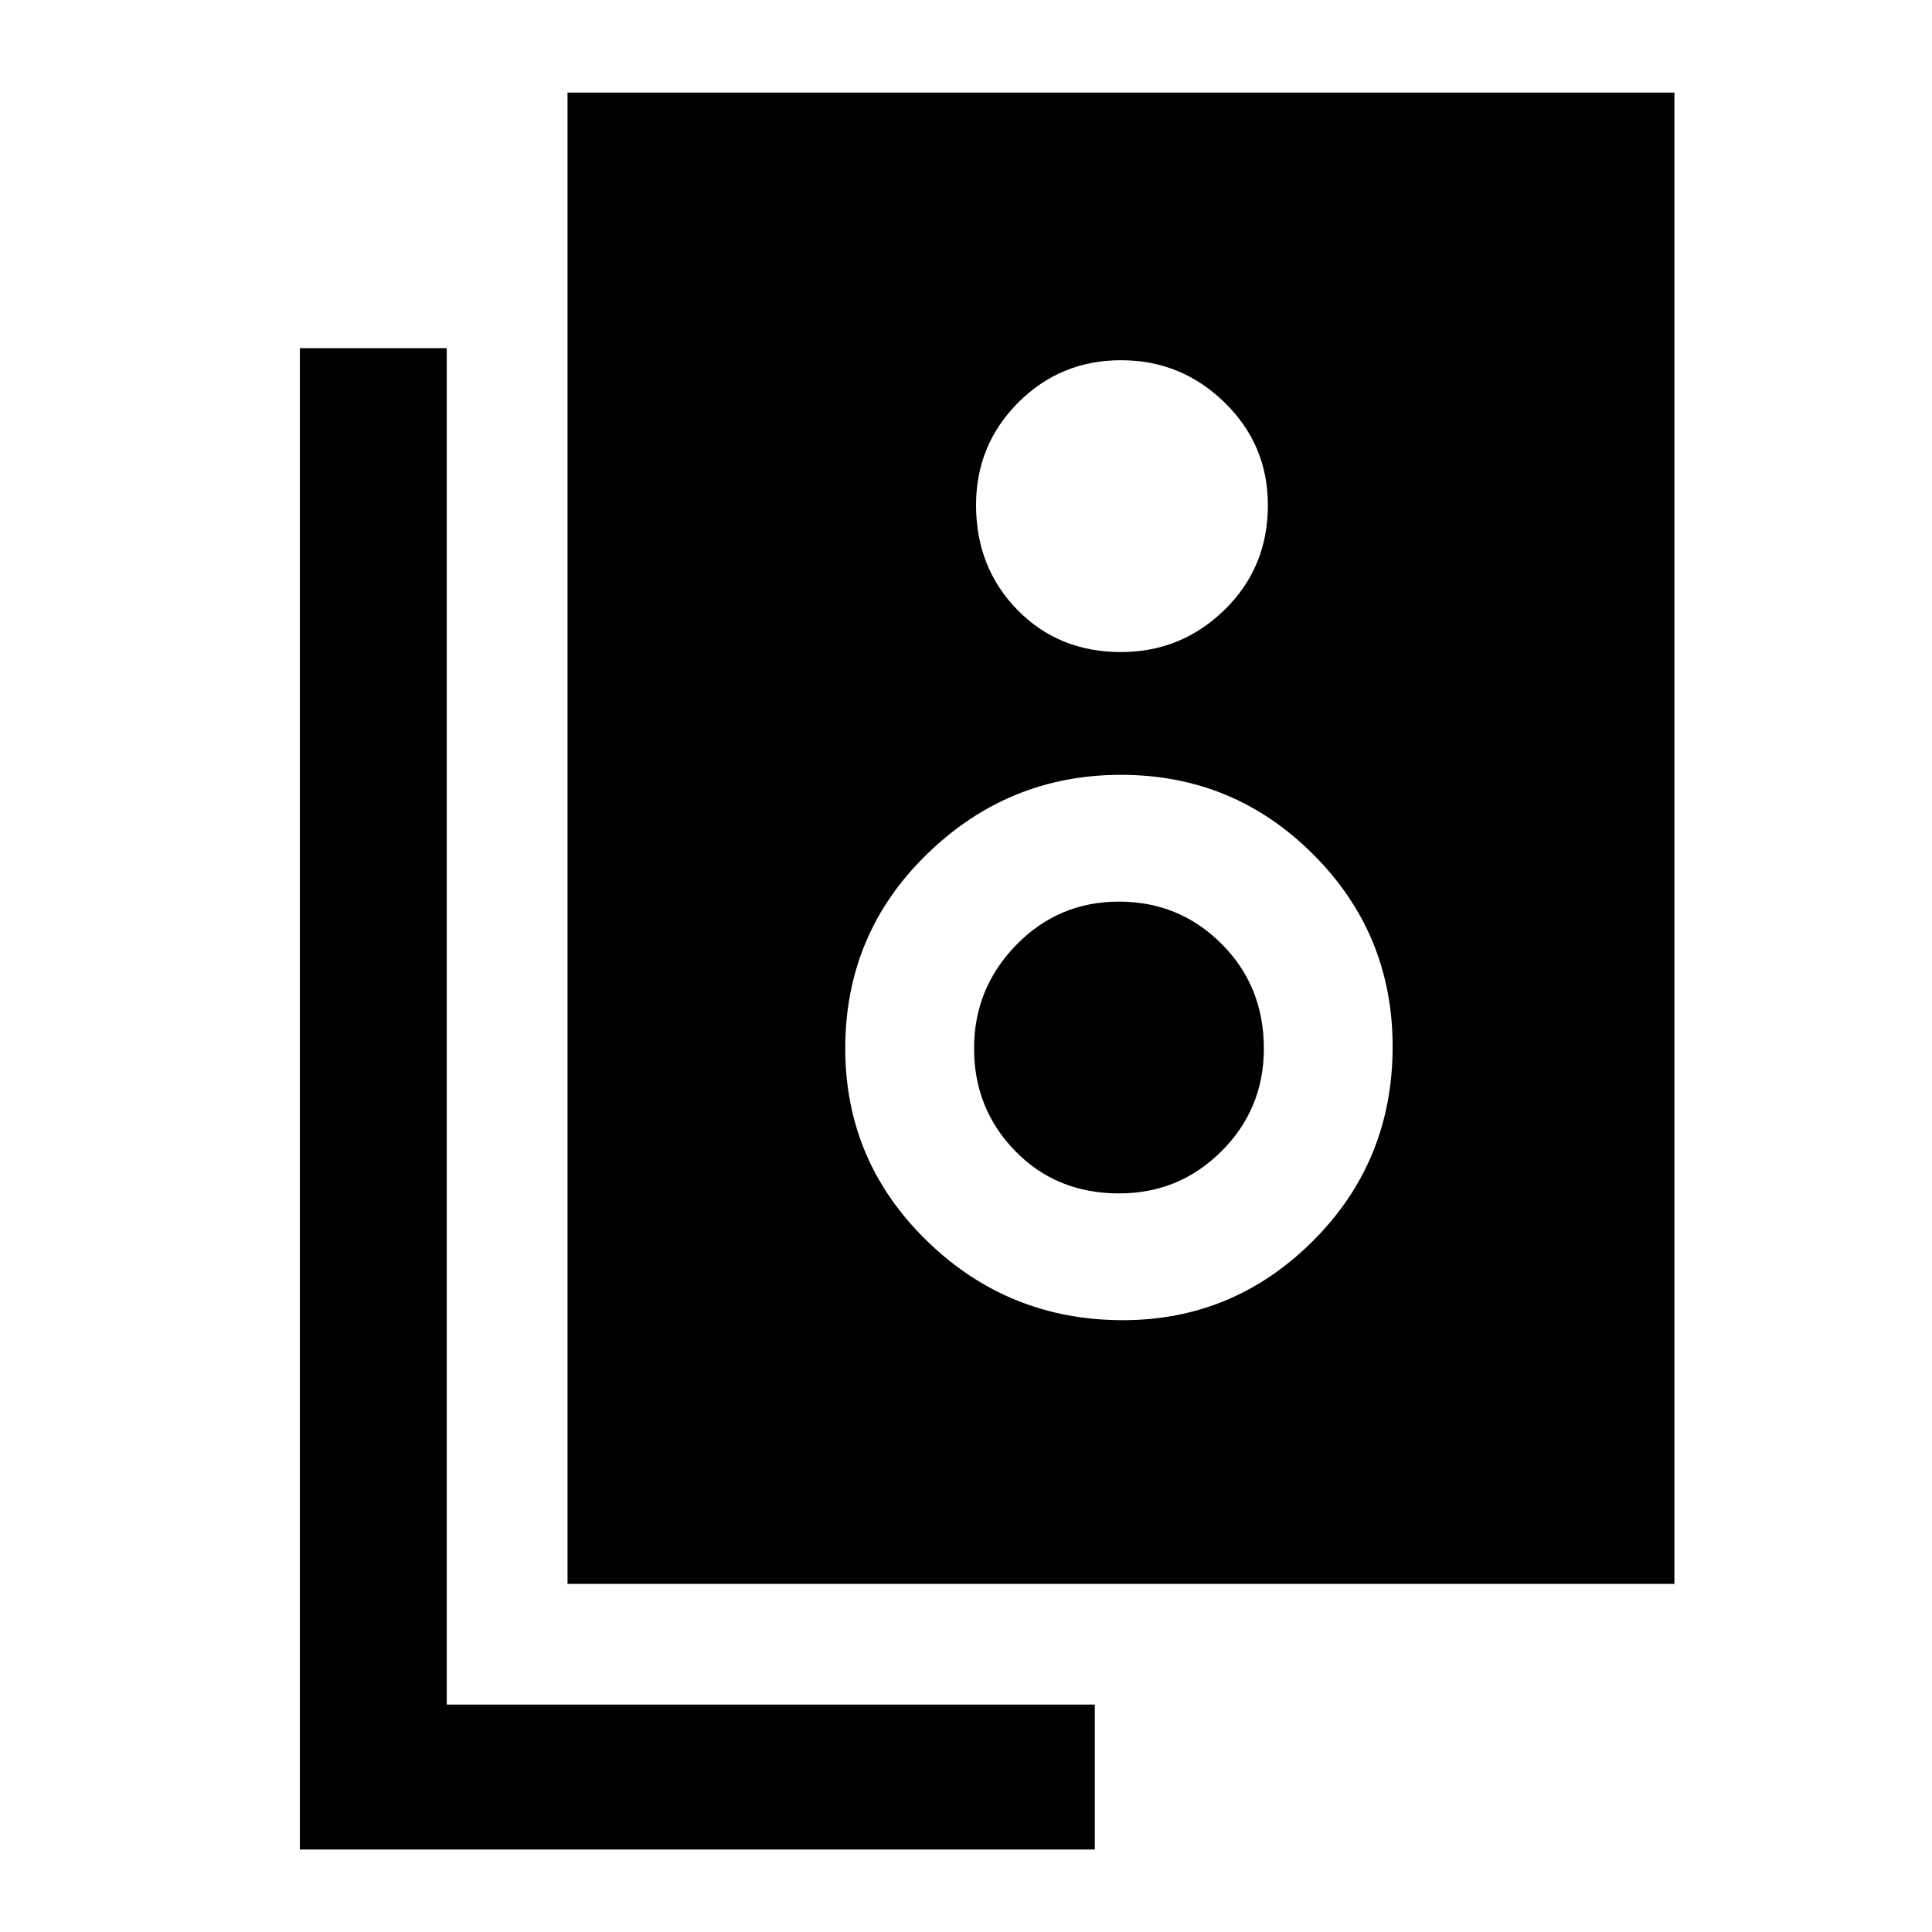 <svg xmlns="http://www.w3.org/2000/svg" height="40" width="40"><path d="M11.75 32.792V1.917h22.917v30.875ZM23.208 13.5q1.25 0 2.146-.875.896-.875.896-2.167 0-1.25-.896-2.125t-2.146-.875q-1.25 0-2.125.875t-.875 2.125q0 1.292.854 2.167.855.875 2.146.875Zm.042 13.833q2.292 0 3.938-1.645 1.645-1.646 1.645-4.021 0-2.334-1.645-3.979-1.646-1.646-3.98-1.646-2.333 0-4.02 1.646-1.688 1.645-1.688 4.02 0 2.334 1.688 3.98 1.687 1.645 4.062 1.645Zm-.083-2.625q-1.292 0-2.146-.875-.854-.875-.854-2.125t.875-2.146q.875-.895 2.125-.895t2.125.875q.875.875.875 2.166 0 1.25-.875 2.125t-2.125.875Zm-.5 13.584H6.208V7.208H9.25v28.084h13.417Z"/></svg>
